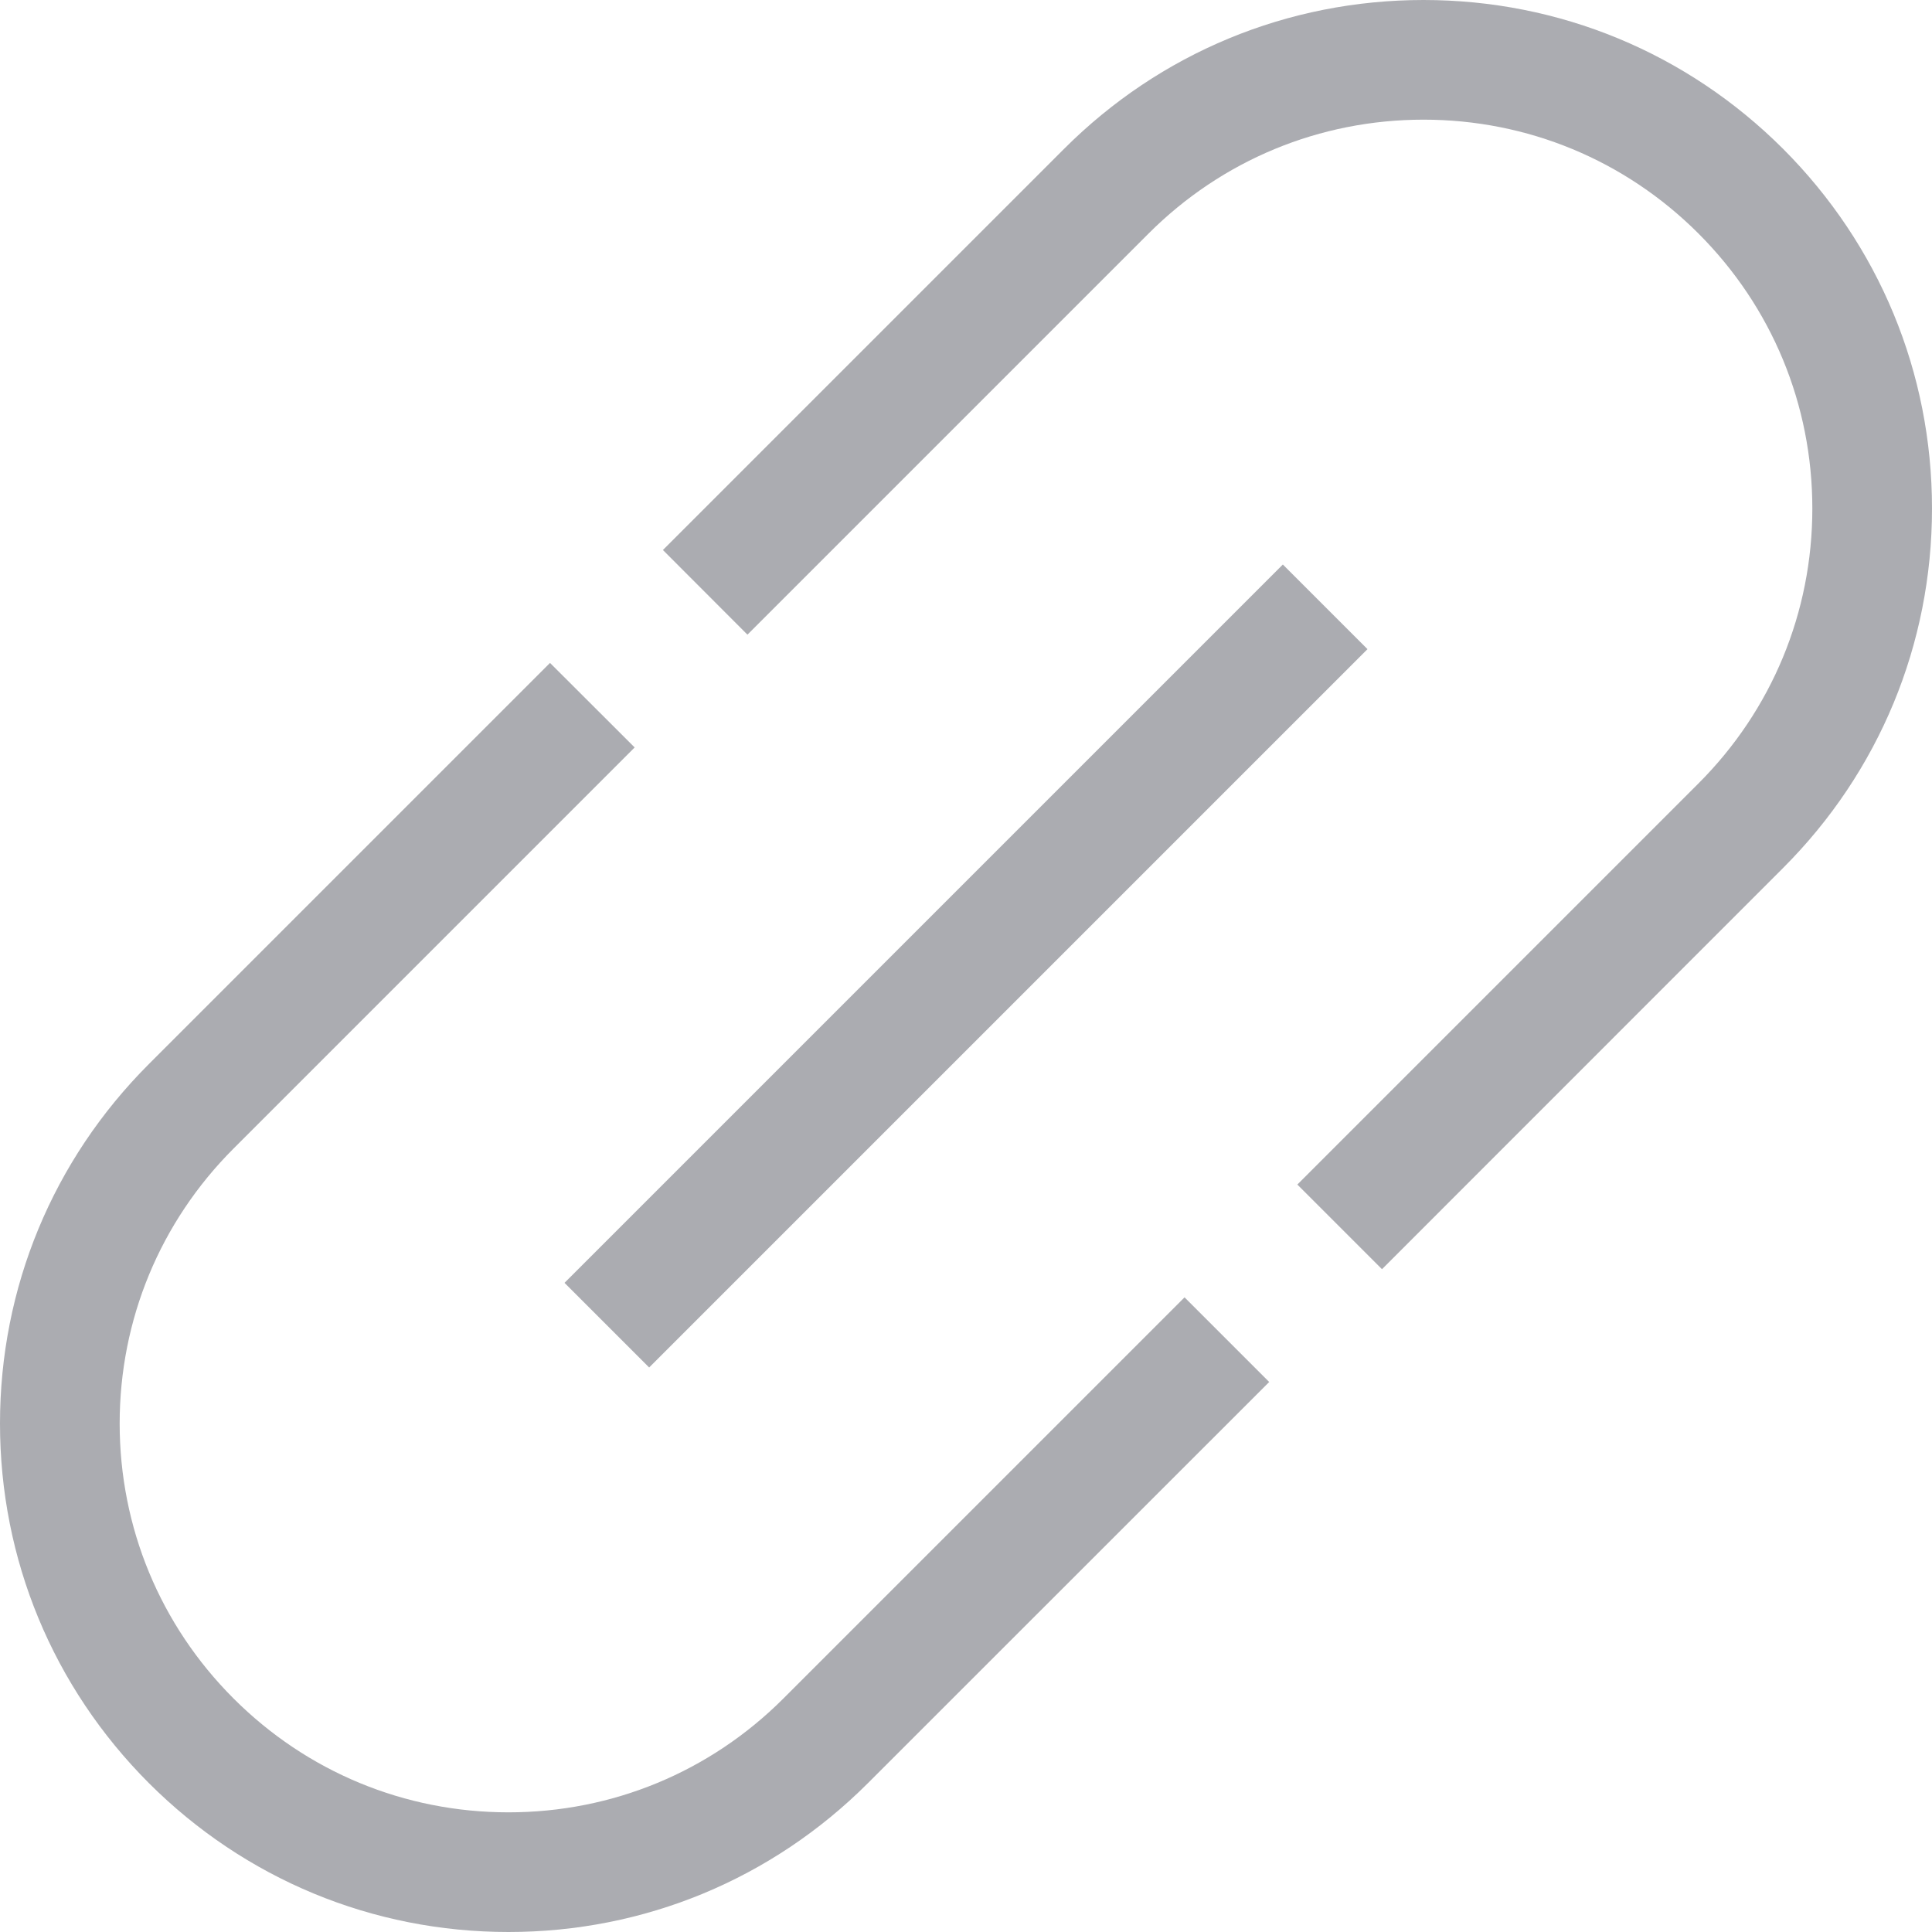 <svg width="16" height="16" viewBox="0 0 16 16" fill="none" xmlns="http://www.w3.org/2000/svg">
<path d="M14.767 1.233C13.971 0.438 12.914 0 11.789 0C10.664 0 9.607 0.438 8.812 1.233L5.49 4.555L6.19 5.256L9.512 1.934C10.12 1.326 10.929 0.991 11.789 0.991C12.649 0.991 13.458 1.326 14.066 1.934C14.674 2.542 15.009 3.351 15.009 4.211C15.009 5.071 14.674 5.88 14.066 6.488L10.744 9.81L11.445 10.511L14.767 7.188C15.562 6.393 16 5.336 16 4.211C16 3.086 15.562 2.029 14.767 1.233Z" fill="#ABACB1"/>
<path d="M6.488 14.066C5.88 14.674 5.071 15.009 4.211 15.009C3.351 15.009 2.542 14.674 1.934 14.066C1.326 13.458 0.991 12.649 0.991 11.789C0.991 10.929 1.326 10.12 1.934 9.512L5.256 6.19L4.555 5.49L1.233 8.812C0.438 9.607 0 10.664 0 11.789C0 12.914 0.438 13.971 1.233 14.767C2.029 15.562 3.086 16 4.211 16C5.336 16 6.393 15.562 7.188 14.767L10.511 11.445L9.81 10.744L6.488 14.066Z" fill="#ABACB1"/>
<path d="M10.624 4.675L11.325 5.376L5.376 11.325L4.675 10.624L10.624 4.675Z" fill="#ABACB1"/>
</svg>
